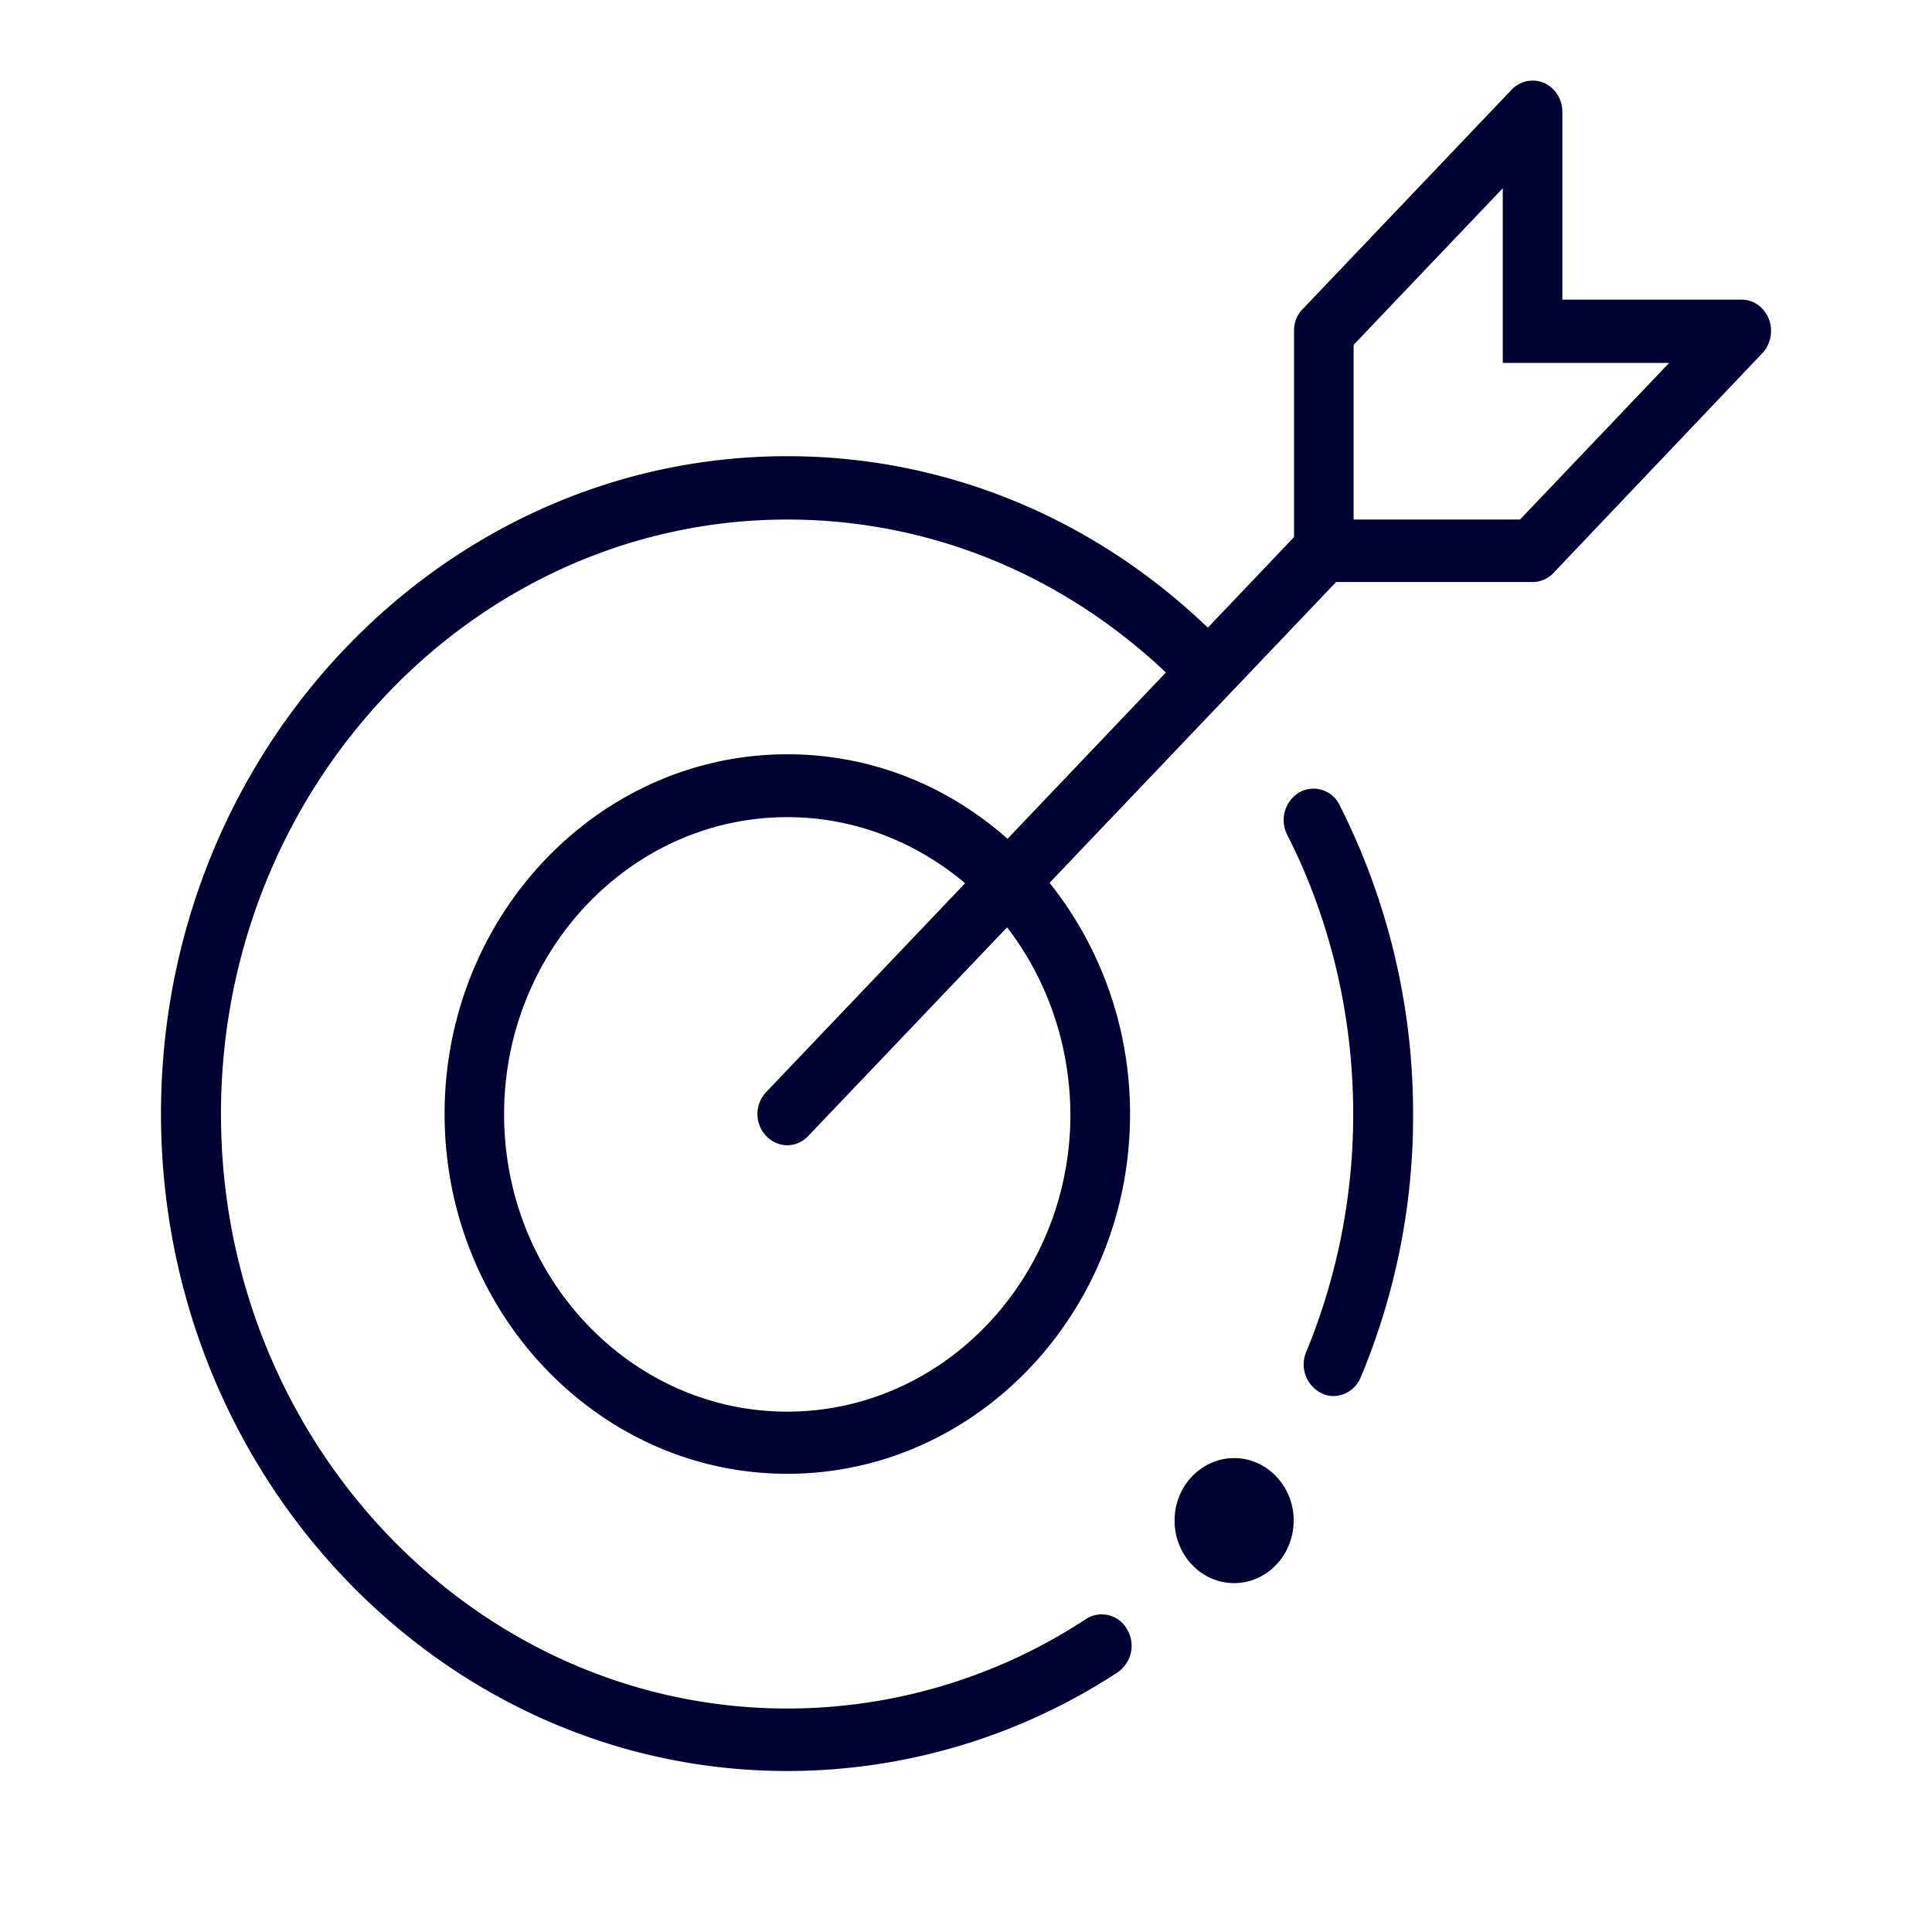 <svg width="24" height="24" fill="none" xmlns="http://www.w3.org/2000/svg"><path fill-rule="evenodd" clip-rule="evenodd" d="M21.887 4.393 19.3 7.115a.354.354 0 0 1-.26.115h-2.442l-3.56 3.737c.62.776 1 1.777 1 2.871 0 2.464-1.91 4.47-4.258 4.47-2.346 0-4.257-2.006-4.257-4.47 0-2.463 1.91-4.468 4.258-4.468 1.043 0 1.995.393 2.735 1.05l1.967-2.066c-1.294-1.224-2.948-1.9-4.702-1.9-3.878 0-7.036 3.314-7.036 7.385 0 4.07 3.158 7.385 7.036 7.385a6.757 6.757 0 0 0 3.707-1.11.36.36 0 0 1 .512.124.4.4 0 0 1-.119.538A7.486 7.486 0 0 1 9.78 22C5.49 22 2 18.337 2 13.834 2 9.33 5.49 5.667 9.78 5.667c1.948 0 3.792.756 5.224 2.13l1.071-1.125V4.11c0-.104.038-.204.11-.273l2.592-2.722a.36.36 0 0 1 .403-.085c.138.06.228.204.228.358v2.334h2.223c.152 0 .285.095.342.24a.41.41 0 0 1-.086.432ZM16.07 18.89c0 .428-.331.776-.74.776-.407 0-.739-.348-.739-.776 0-.428.332-.777.74-.777s.74.349.74.777Zm-6.03-4.778 2.47-2.592c.488.632.782 1.438.787 2.324 0 2.035-1.579 3.692-3.518 3.692-1.938 0-3.517-1.657-3.517-3.693 0-2.035 1.579-3.692 3.518-3.692.834 0 1.602.309 2.209.821l-2.47 2.593a.395.395 0 0 0 0 .547.361.361 0 0 0 .26.115.36.36 0 0 0 .261-.115Zm10.695-9.604h-2.067v-2.17l-1.853 1.946v2.17h2.067l1.853-1.946ZM15.99 10.37a.402.402 0 0 1 .152-.528.36.36 0 0 1 .502.165 8.487 8.487 0 0 1 .91 3.837 8.41 8.41 0 0 1-.65 3.264.37.37 0 0 1-.34.234c-.048 0-.1-.01-.148-.035a.399.399 0 0 1-.19-.512 7.738 7.738 0 0 0 .584-2.957c0-1.209-.28-2.408-.82-3.468Z" fill="#003"/></svg>